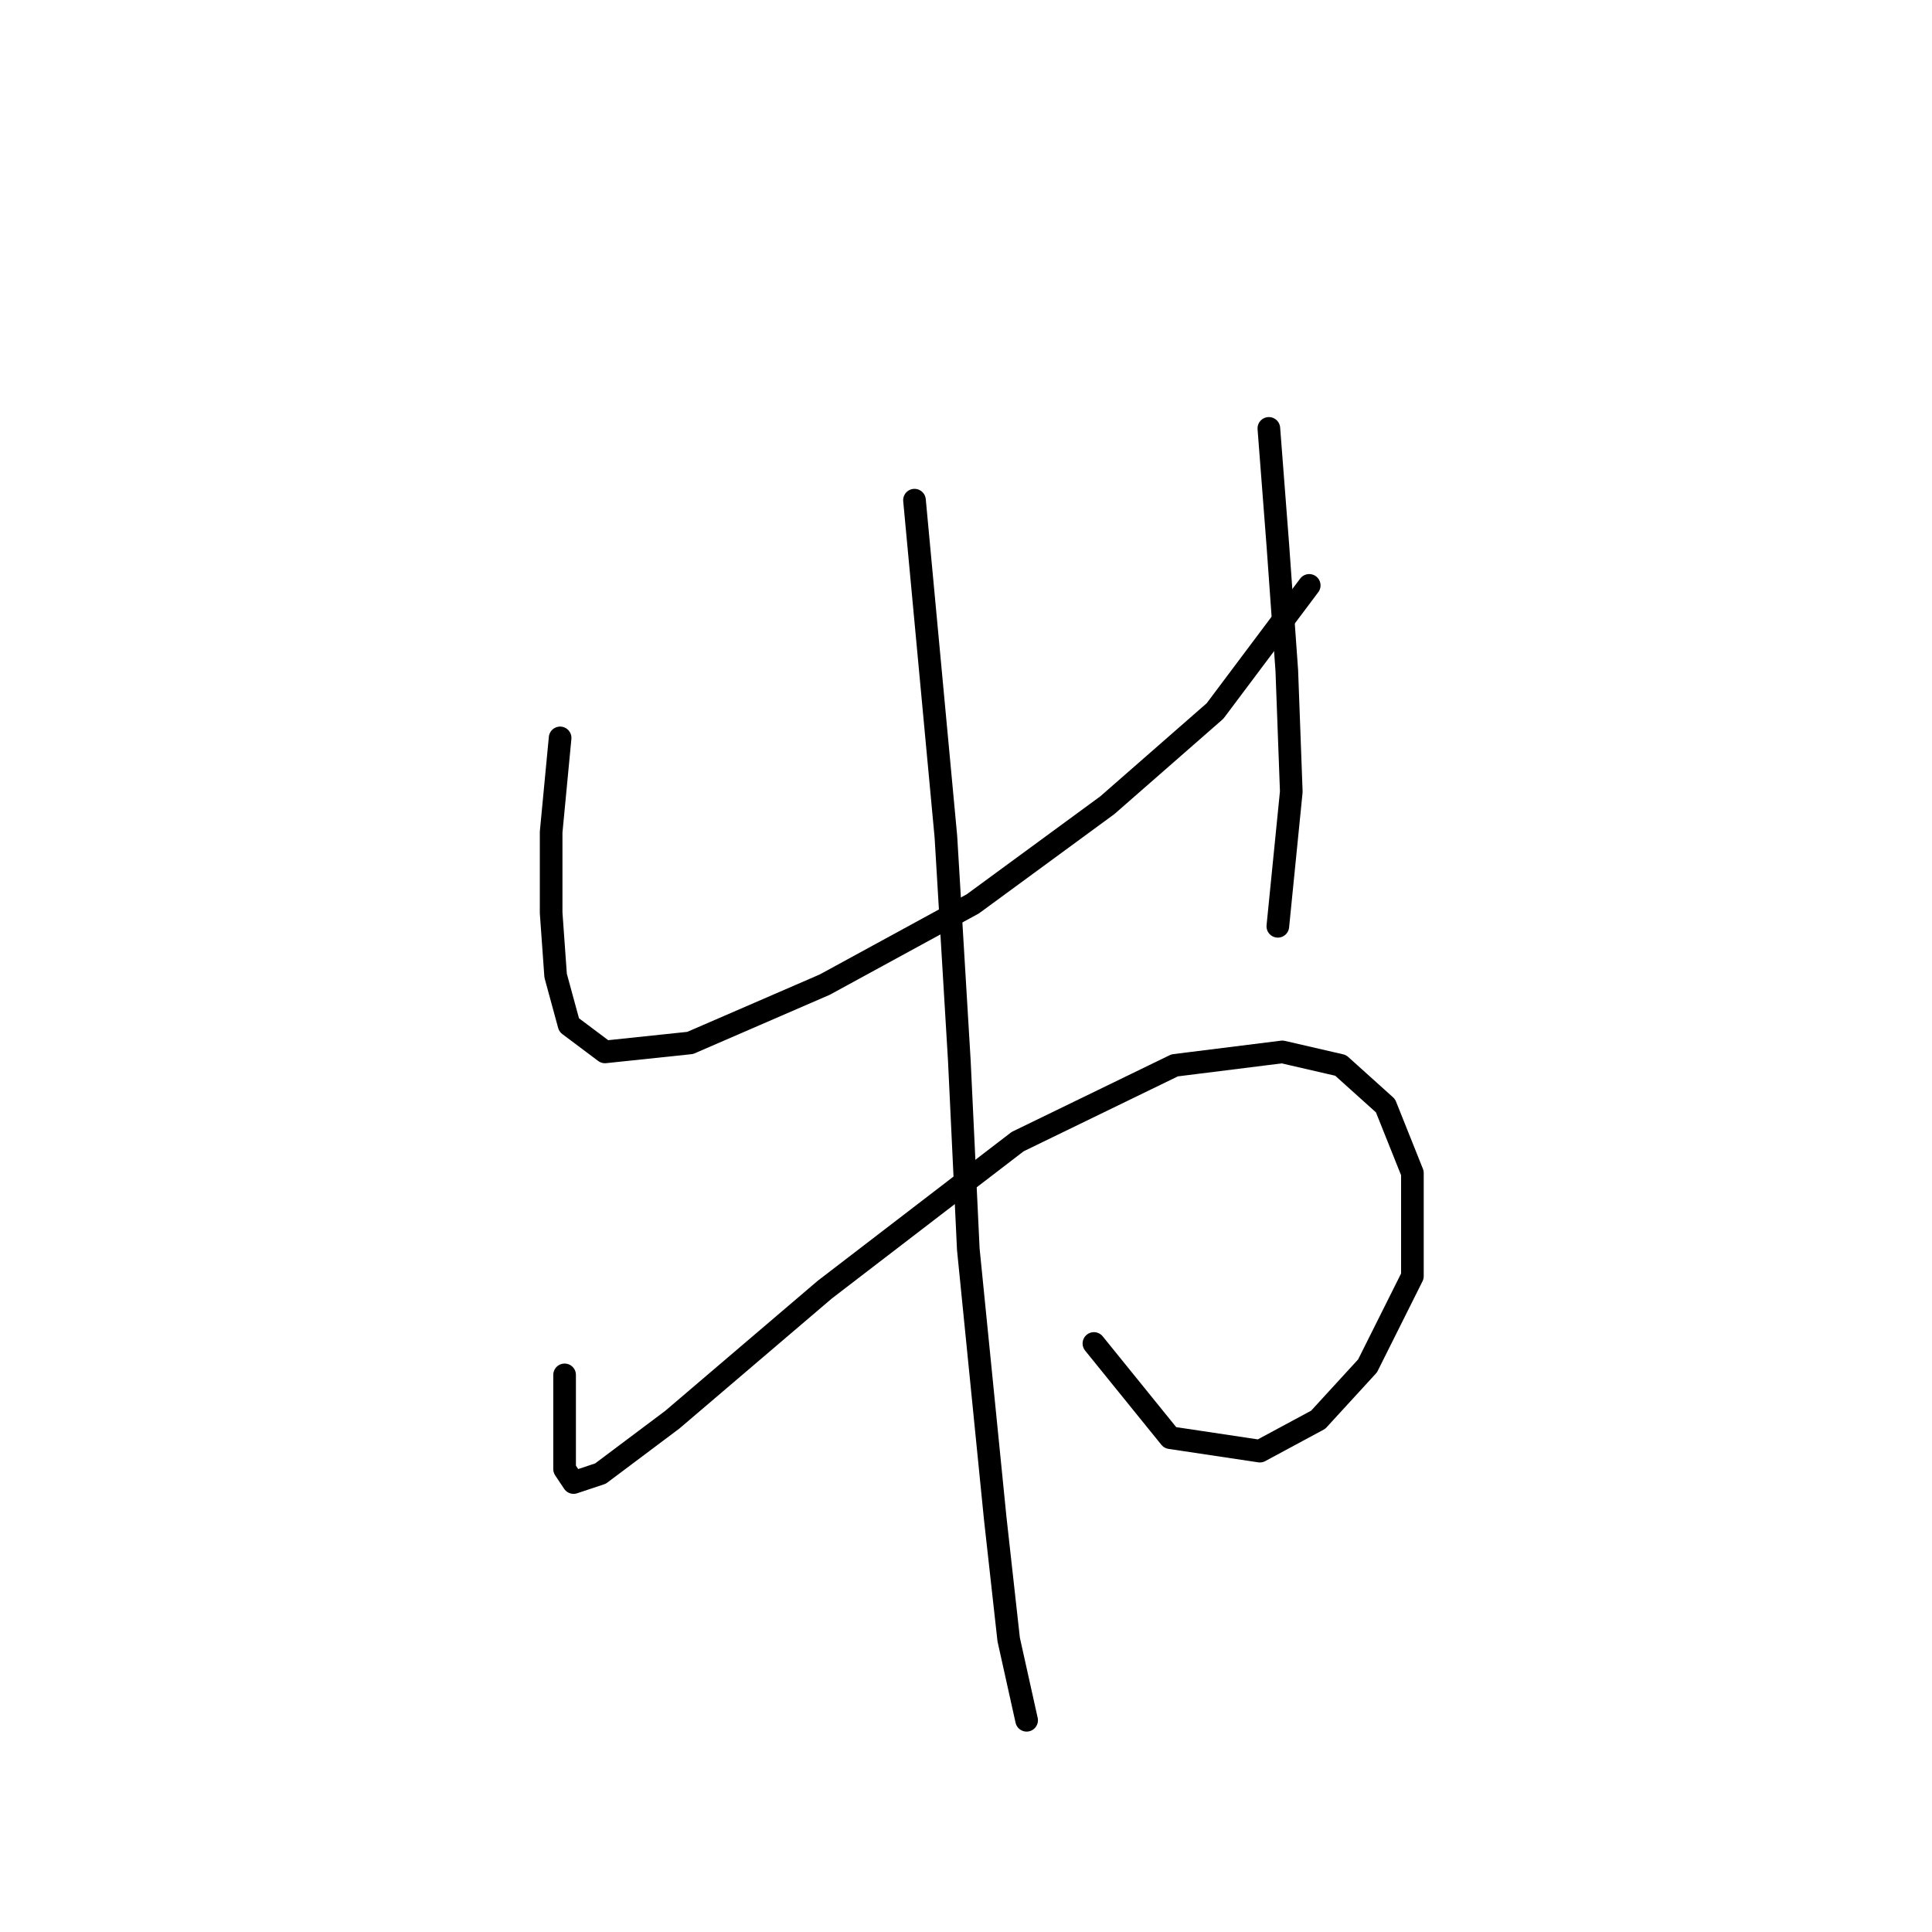 <?xml version="1.0" standalone="no"?>
    <svg width="256" height="256" xmlns="http://www.w3.org/2000/svg" version="1.1">
    <polyline stroke="black" stroke-width="3" stroke-linecap="round" fill="transparent" stroke-linejoin="round" points="74.218 97.776 73.029 110.258 73.029 120.957 73.623 129.278 75.406 135.817 80.162 139.383 91.455 138.194 109.286 130.467 128.901 119.768 146.732 106.692 160.997 94.21 173.479 77.567 173.479 77.567 " />
        <polyline stroke="black" stroke-width="3" stroke-linecap="round" fill="transparent" stroke-linejoin="round" points="168.13 56.764 169.319 72.218 170.508 88.86 171.102 104.909 169.319 122.74 169.319 122.74 " />
        <polyline stroke="black" stroke-width="3" stroke-linecap="round" fill="transparent" stroke-linejoin="round" points="74.812 182.178 74.812 187.528 74.812 191.688 74.812 194.66 76.001 196.443 79.567 195.255 89.077 188.122 109.286 170.885 134.845 151.27 155.648 141.166 169.913 139.383 177.64 141.166 183.584 146.515 187.15 155.431 187.15 169.102 181.206 180.989 174.668 188.122 166.941 192.283 155.054 190.5 144.949 178.018 144.949 178.018 " />
        <polyline stroke="black" stroke-width="3" stroke-linecap="round" fill="transparent" stroke-linejoin="round" points="121.174 66.274 125.335 110.853 127.118 140.572 128.306 165.536 130.09 183.367 131.873 201.198 133.656 217.247 136.033 227.946 136.033 227.946 " />
        </svg>